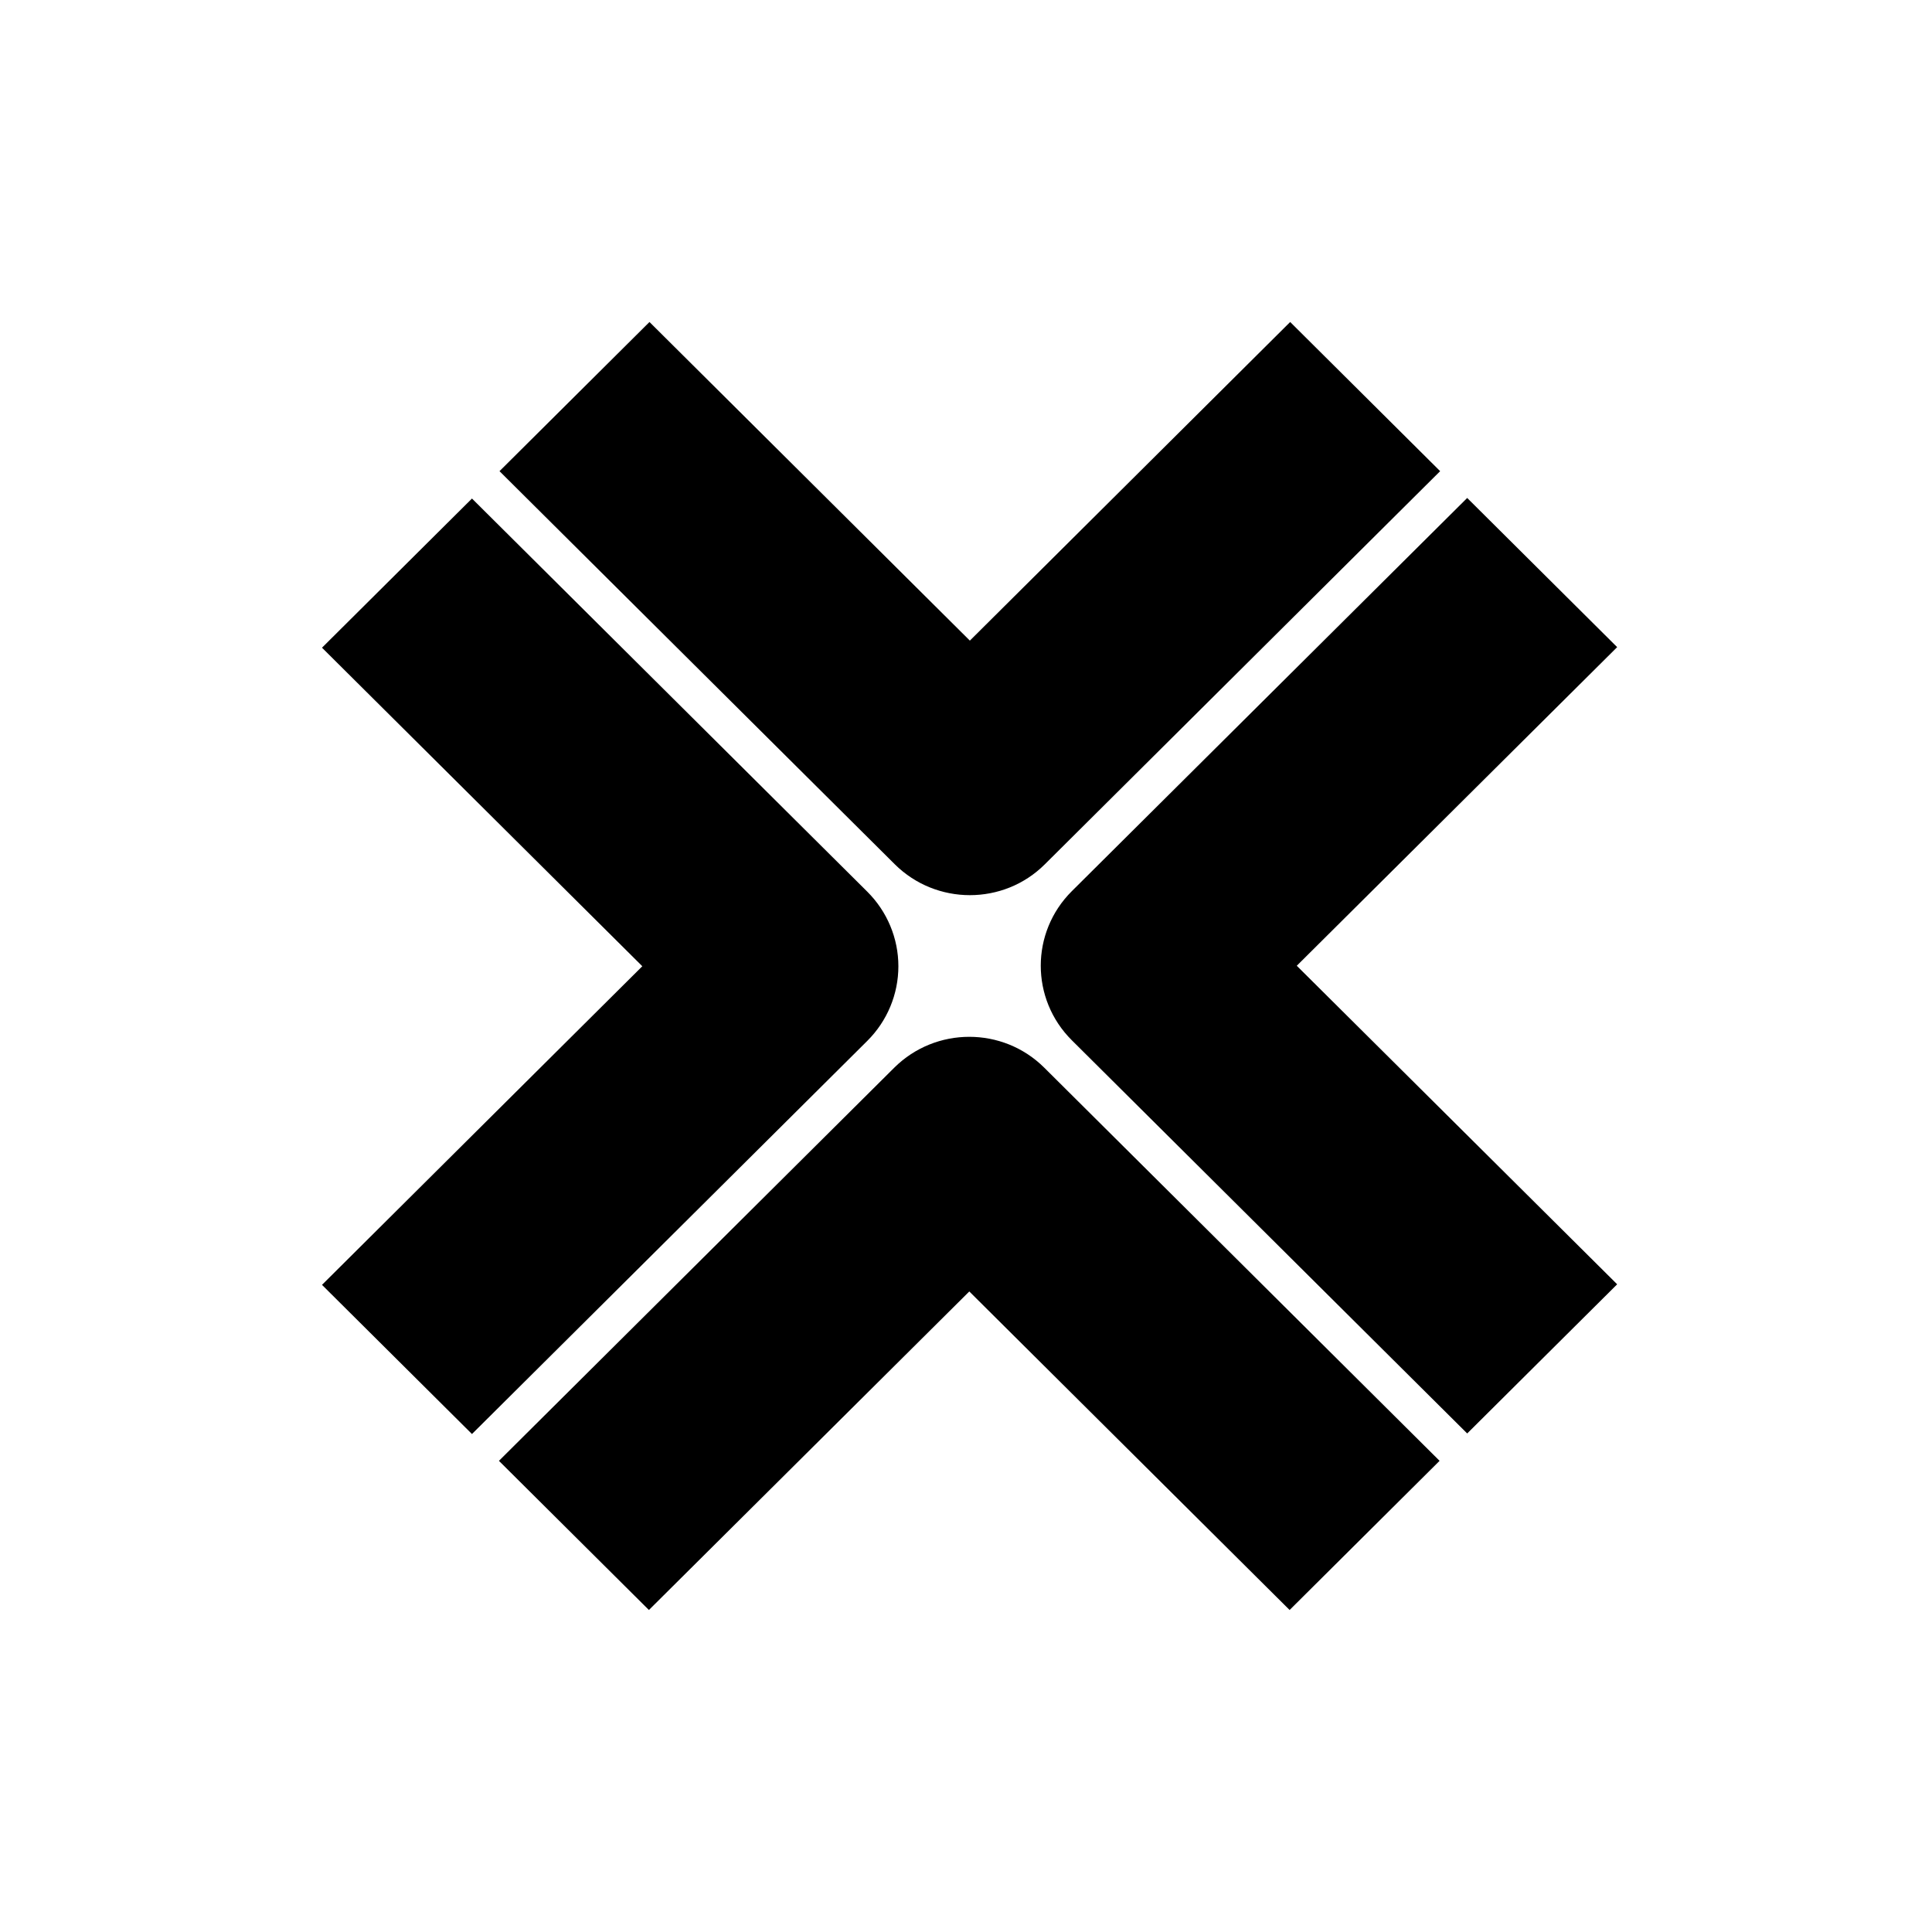 <svg width="40" height="40" viewBox="0 0 24 24" fill="none" xmlns="http://www.w3.org/2000/svg">
<circle cx="12" cy="12" r="12" fill="white"/>
<g filter="url(#filter0_d_10311_71704)">
<path d="M12.979 10.737L17.89 5.853L16.027 4L12.048 7.958L8.068 4L6.205 5.853L11.116 10.737C11.373 10.992 11.711 11.12 12.048 11.12C12.385 11.12 12.722 10.993 12.979 10.737ZM20.089 15.954L16.109 11.997L20.089 8.039L18.226 6.186L13.315 11.07C12.8 11.582 12.8 12.411 13.315 12.923L18.226 17.807L20.089 15.954ZM12.041 16.043L16.02 20L17.883 18.147L12.972 13.263C12.458 12.752 11.624 12.752 11.109 13.263L6.198 18.147L8.061 20L12.041 16.043ZM10.774 12.93C11.021 12.684 11.16 12.351 11.16 12.003C11.16 11.656 11.021 11.323 10.774 11.077L5.863 6.193L4 8.046L7.979 12.003L4 15.961L5.863 17.814L10.774 12.93Z" fill="black"/>
</g>
<defs>
<filter id="filter0_d_10311_71704" x="1.018" y="1.018" width="22.053" height="21.964" filterUnits="userSpaceOnUse" color-interpolation-filters="sRGB">
<feFlood flood-opacity="0" result="BackgroundImageFix"/>
<feColorMatrix in="SourceAlpha" type="matrix" values="0 0 0 0 0 0 0 0 0 0 0 0 0 0 0 0 0 0 127 0" result="hardAlpha"/>
<feOffset/>
<feGaussianBlur stdDeviation="1.491"/>
<feColorMatrix type="matrix" values="0 0 0 0 0 0 0 0 0 0 0 0 0 0 0 0 0 0 0.13 0"/>
<feBlend mode="normal" in2="BackgroundImageFix" result="effect1_dropShadow_10311_71704"/>
<feBlend mode="normal" in="SourceGraphic" in2="effect1_dropShadow_10311_71704" result="shape"/>
</filter>
</defs>
</svg>
